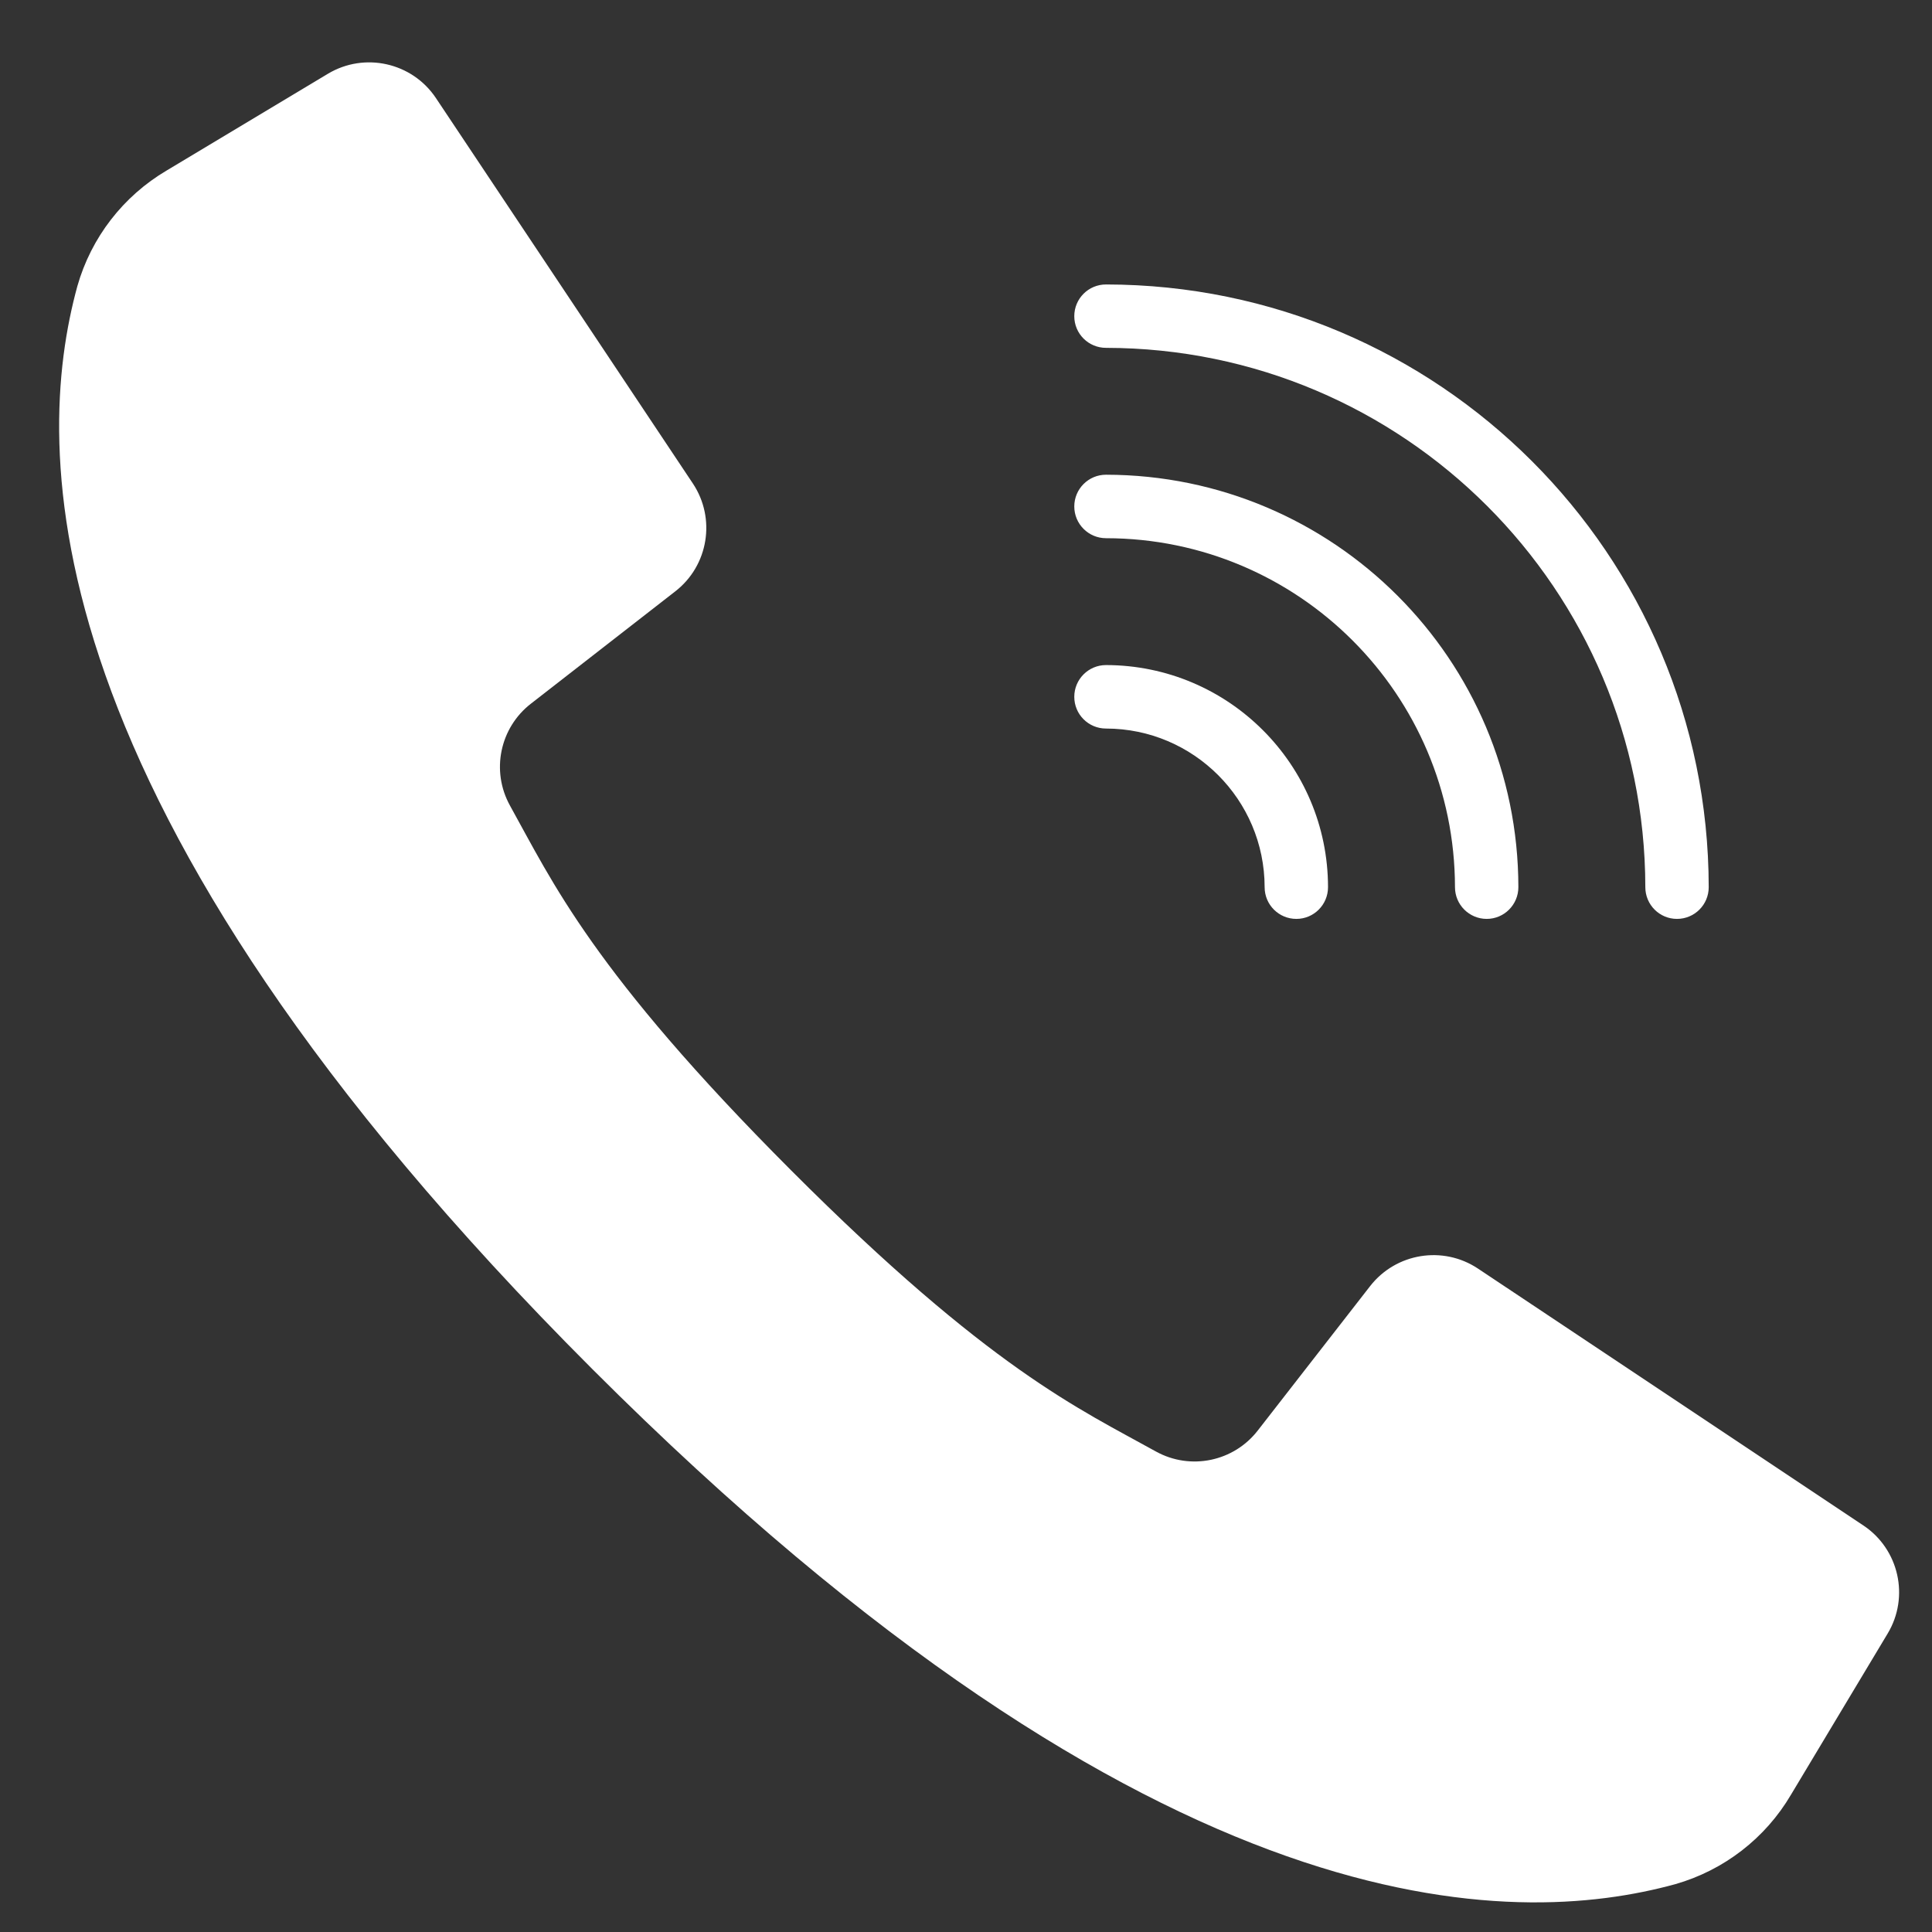 <svg width="21" height="21" viewBox="0 0 21 21" fill="none" xmlns="http://www.w3.org/2000/svg">
<rect x="0" y="0" width="21" height="21" fill="#333333" stroke="none"/>
<path d="M20.254 16.581L18.037 15.103L16.065 13.789C15.685 13.536 15.174 13.619 14.893 13.979L13.673 15.547C13.411 15.887 12.94 15.985 12.564 15.777C11.737 15.317 10.758 14.883 8.599 12.721C6.44 10.559 6.003 9.583 5.543 8.756C5.335 8.38 5.433 7.909 5.773 7.647L7.341 6.427C7.701 6.147 7.784 5.635 7.531 5.255L6.258 3.345L4.739 1.067C4.481 0.679 3.963 0.563 3.564 0.802L1.812 1.853C1.339 2.132 0.991 2.582 0.841 3.11C0.362 4.857 0.265 8.709 6.439 14.882C12.612 21.055 16.464 20.959 18.21 20.48C18.738 20.329 19.189 19.981 19.467 19.508L20.518 17.756C20.758 17.357 20.641 16.839 20.254 16.581Z" fill="white"/>
<path d="M12.022 3.781C15.258 3.785 17.88 6.407 17.884 9.643C17.884 9.834 18.038 9.988 18.228 9.988C18.419 9.988 18.573 9.834 18.573 9.643C18.569 6.027 15.638 3.096 12.022 3.092C11.831 3.092 11.677 3.246 11.677 3.437C11.677 3.627 11.831 3.781 12.022 3.781Z" fill="white"/>
<path d="M12.022 5.85C14.115 5.852 15.812 7.549 15.815 9.643C15.815 9.833 15.969 9.988 16.16 9.988C16.35 9.988 16.504 9.833 16.504 9.643C16.502 7.168 14.496 5.163 12.022 5.16C11.831 5.16 11.677 5.315 11.677 5.505C11.677 5.695 11.831 5.85 12.022 5.85Z" fill="white"/>
<path d="M12.022 7.919C12.973 7.92 13.745 8.692 13.746 9.643C13.746 9.834 13.9 9.988 14.091 9.988C14.281 9.988 14.435 9.834 14.435 9.643C14.434 8.311 13.354 7.231 12.022 7.229C11.831 7.229 11.677 7.384 11.677 7.574C11.677 7.765 11.831 7.919 12.022 7.919Z" fill="white"/>
</svg>
